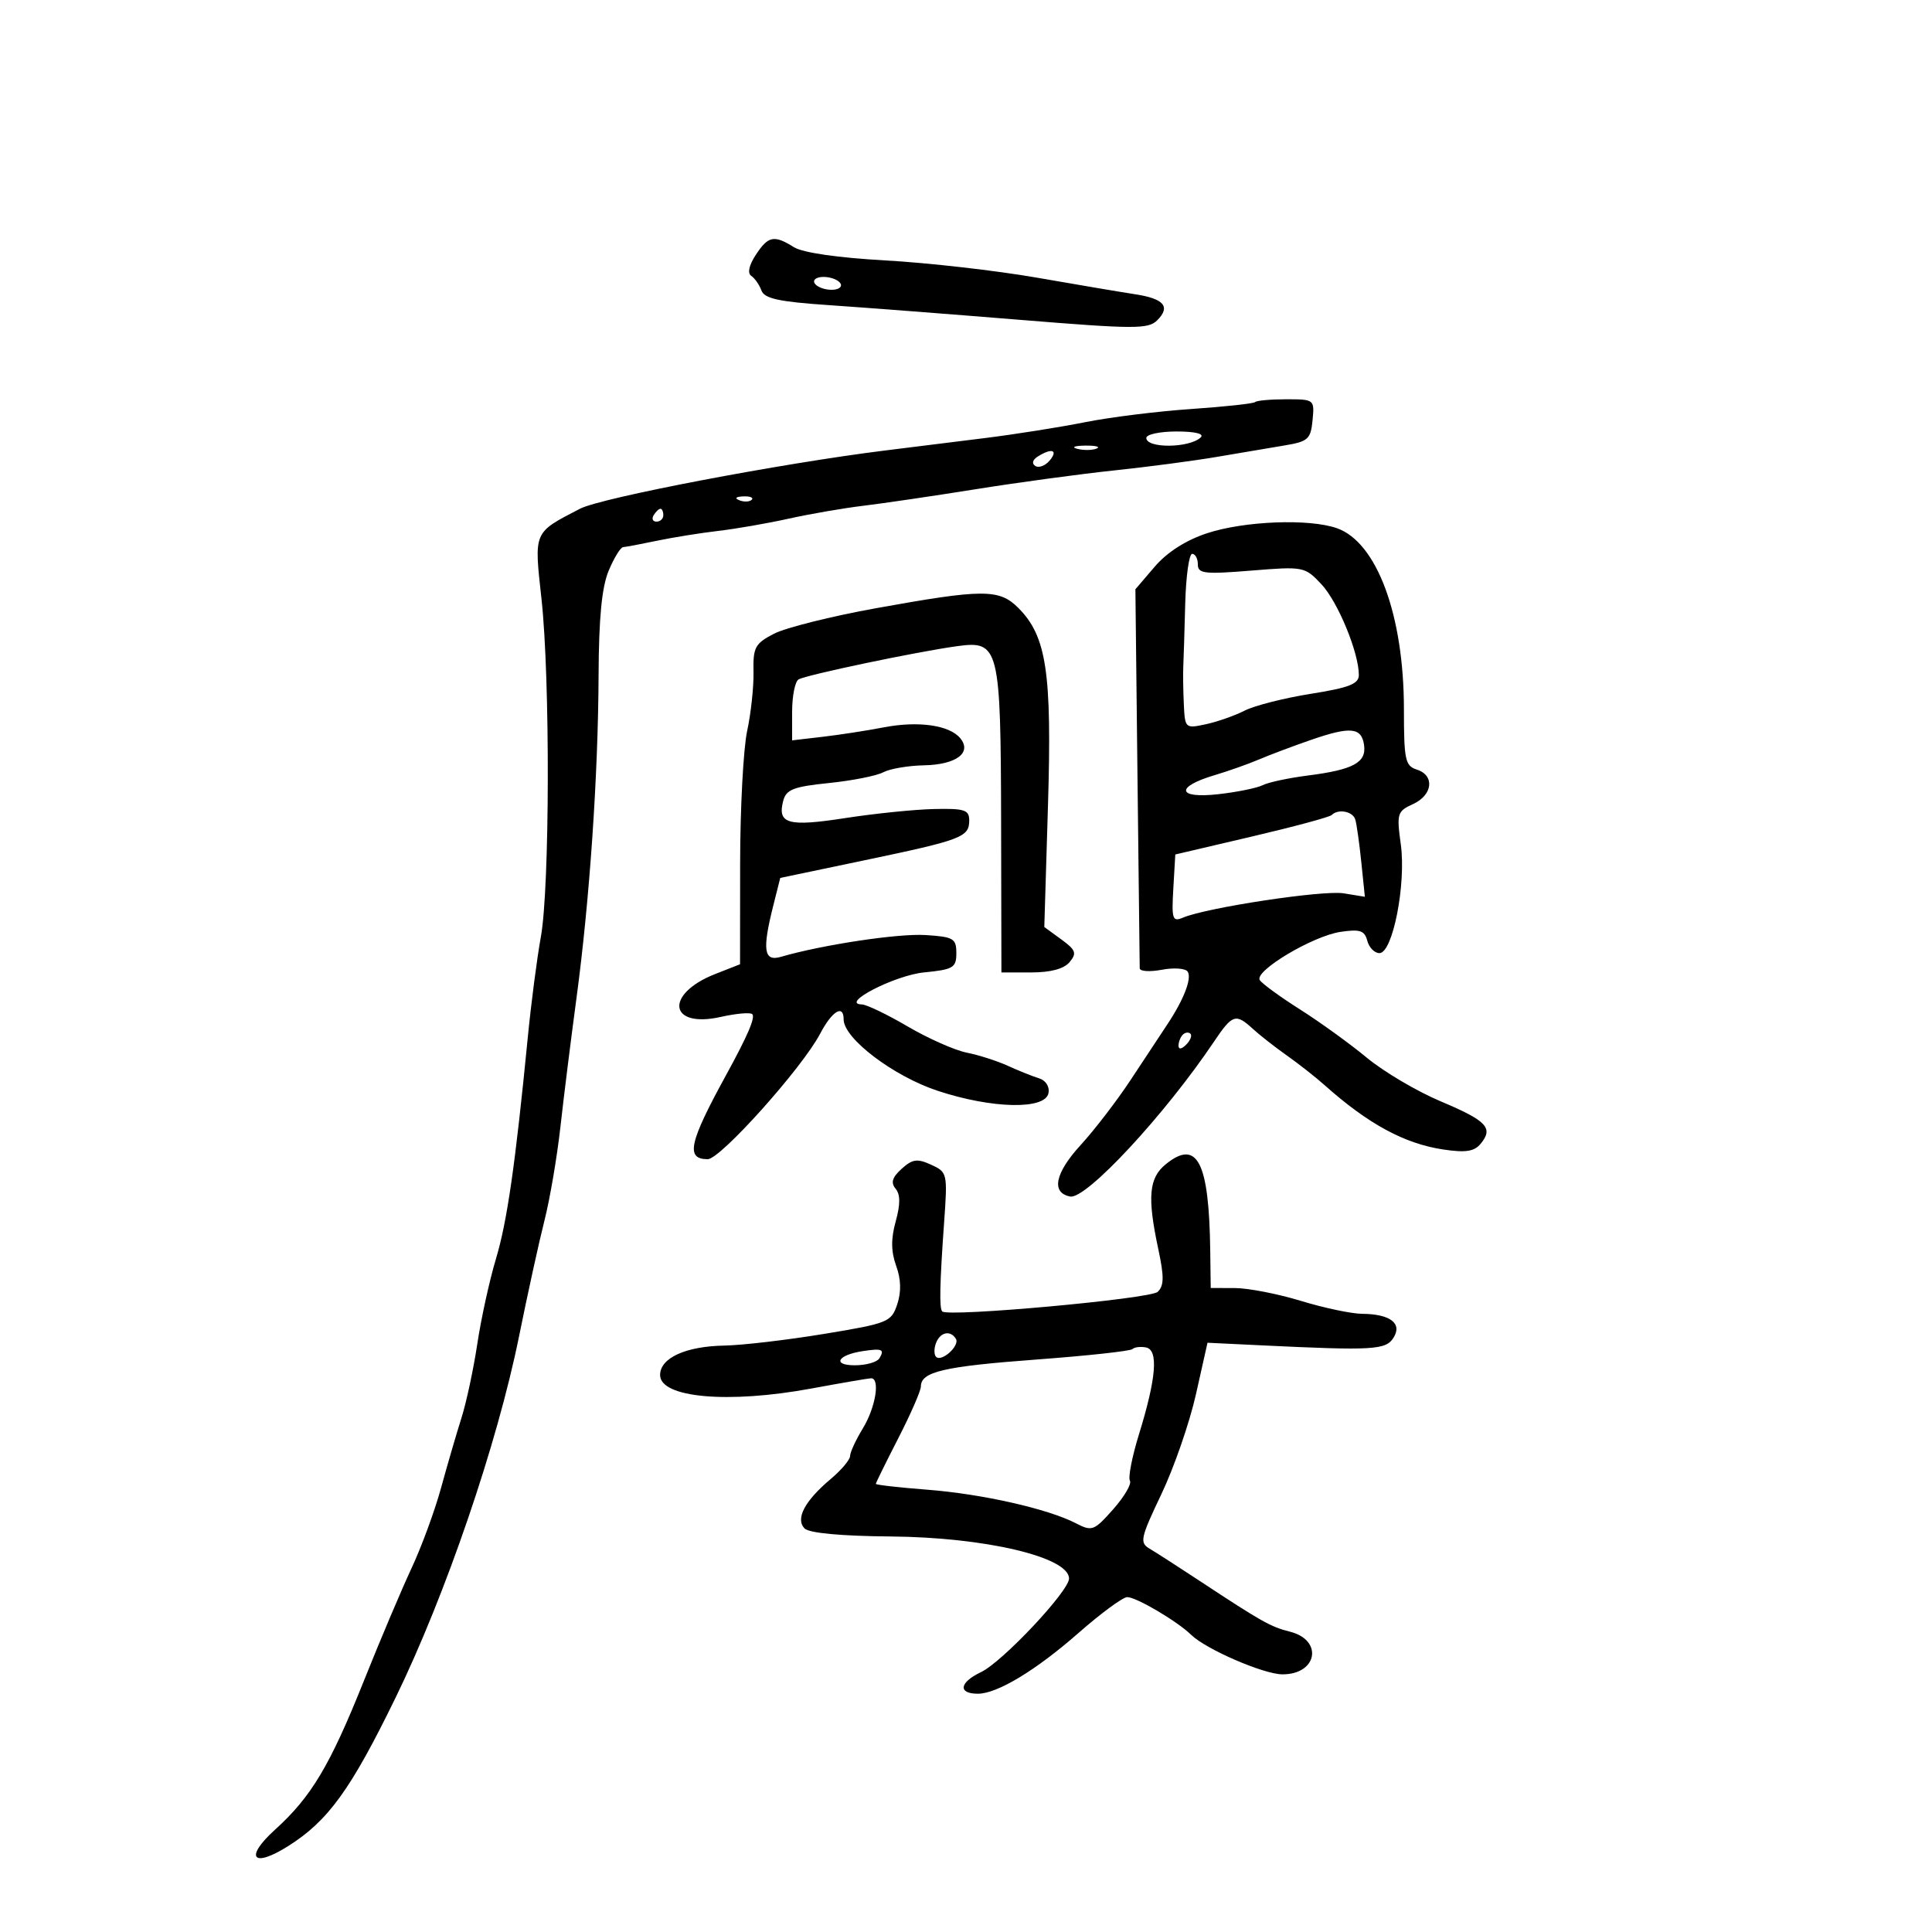<svg xmlns="http://www.w3.org/2000/svg" width="300" height="300" viewBox="0 0 300 300" version="1.1">
	<path d="M 117.352 39.585 C 116.301 41.190, 116.035 42.423, 116.652 42.835 C 117.199 43.201, 117.912 44.223, 118.237 45.107 C 118.700 46.366, 120.952 46.857, 128.664 47.378 C 134.074 47.744, 147.422 48.770, 158.327 49.659 C 176.188 51.115, 178.306 51.122, 179.695 49.733 C 181.805 47.624, 180.749 46.377, 176.274 45.694 C 174.198 45.378, 167.325 44.216, 161 43.114 C 154.675 42.011, 144.100 40.808, 137.500 40.439 C 130.099 40.026, 124.651 39.239, 123.285 38.385 C 120.188 36.448, 119.288 36.631, 117.352 39.585 M 126.500 44 C 126.840 44.550, 128.018 45, 129.118 45 C 130.218 45, 130.840 44.550, 130.500 44 C 130.160 43.450, 128.982 43, 127.882 43 C 126.782 43, 126.160 43.450, 126.500 44 M 194.903 62.431 C 194.666 62.667, 190.204 63.153, 184.986 63.509 C 179.769 63.865, 172.350 64.786, 168.500 65.556 C 164.650 66.325, 157.675 67.432, 153 68.015 C 148.325 68.598, 141.350 69.466, 137.500 69.944 C 121.261 71.959, 93.376 77.280, 90.070 78.993 C 82.774 82.774, 82.924 82.423, 84.082 93 C 85.435 105.351, 85.372 137.813, 83.981 145.500 C 83.383 148.800, 82.475 155.775, 81.964 161 C 80.016 180.882, 78.749 189.696, 77.003 195.500 C 76.011 198.800, 74.713 204.722, 74.118 208.660 C 73.524 212.599, 72.417 217.774, 71.659 220.160 C 70.901 222.547, 69.479 227.425, 68.498 231 C 67.518 234.575, 65.452 240.200, 63.908 243.500 C 62.364 246.800, 59.031 254.675, 56.502 261 C 51.245 274.147, 48.346 279.006, 42.713 284.107 C 37.888 288.477, 39.226 290.145, 44.755 286.655 C 50.957 282.739, 54.458 277.903, 61.413 263.642 C 69.191 247.691, 77.223 224.187, 80.598 207.500 C 81.932 200.900, 83.710 192.800, 84.548 189.500 C 85.386 186.200, 86.498 179.675, 87.019 175 C 87.540 170.325, 88.663 161.325, 89.514 155 C 91.555 139.824, 92.882 120.455, 92.947 104.872 C 92.984 95.963, 93.446 91.178, 94.513 88.622 C 95.346 86.630, 96.358 84.980, 96.763 84.956 C 97.169 84.932, 99.525 84.488, 102 83.969 C 104.475 83.450, 108.750 82.763, 111.500 82.443 C 114.250 82.123, 119.200 81.263, 122.500 80.531 C 125.800 79.800, 130.975 78.905, 134 78.543 C 137.025 78.181, 144.900 77.021, 151.500 75.967 C 158.100 74.912, 167.775 73.599, 173 73.049 C 178.225 72.500, 185.425 71.549, 189 70.937 C 192.575 70.325, 197.300 69.526, 199.500 69.162 C 203.119 68.563, 203.530 68.190, 203.813 65.250 C 204.124 62.029, 204.088 62, 199.730 62 C 197.312 62, 195.140 62.194, 194.903 62.431 M 178 68 C 178 69.657, 184.714 69.591, 186.450 67.916 C 187.031 67.356, 185.572 67, 182.700 67 C 180.115 67, 178 67.450, 178 68 M 167.269 69.693 C 168.242 69.947, 169.592 69.930, 170.269 69.656 C 170.946 69.382, 170.150 69.175, 168.500 69.195 C 166.850 69.215, 166.296 69.439, 167.269 69.693 M 161.143 70.890 C 160.319 71.413, 160.176 71.991, 160.780 72.364 C 161.326 72.702, 162.329 72.308, 163.009 71.489 C 164.359 69.863, 163.300 69.524, 161.143 70.890 M 114.813 77.683 C 115.534 77.972, 116.397 77.936, 116.729 77.604 C 117.061 77.272, 116.471 77.036, 115.417 77.079 C 114.252 77.127, 114.015 77.364, 114.813 77.683 M 101.500 80 C 101.160 80.550, 101.359 81, 101.941 81 C 102.523 81, 103 80.550, 103 80 C 103 79.450, 102.802 79, 102.559 79 C 102.316 79, 101.840 79.450, 101.500 80 M 187.398 82.811 C 184.126 83.894, 181.221 85.756, 179.300 88 L 176.304 91.500 176.627 120.500 C 176.805 136.450, 176.961 149.888, 176.975 150.361 C 176.989 150.835, 178.540 150.934, 180.422 150.581 C 182.304 150.228, 184.107 150.365, 184.429 150.885 C 185.089 151.953, 183.815 155.231, 181.235 159.107 C 180.281 160.540, 177.755 164.365, 175.622 167.607 C 173.489 170.848, 169.972 175.434, 167.807 177.797 C 163.809 182.163, 163.185 185.219, 166.175 185.795 C 168.650 186.272, 180.874 173.108, 188.506 161.750 C 191.373 157.482, 191.878 157.317, 194.561 159.777 C 195.628 160.755, 197.998 162.610, 199.829 163.901 C 201.659 165.192, 204.298 167.266, 205.692 168.510 C 212.431 174.525, 218.083 177.590, 224.093 178.491 C 227.568 179.012, 228.913 178.810, 229.902 177.618 C 231.942 175.160, 230.905 174.053, 223.728 171.025 C 220.028 169.464, 214.863 166.416, 212.250 164.250 C 209.638 162.085, 204.962 158.706, 201.860 156.740 C 198.758 154.774, 195.948 152.724, 195.614 152.185 C 194.742 150.773, 203.838 145.344, 208.154 144.701 C 211.178 144.251, 211.894 144.488, 212.310 146.078 C 212.587 147.135, 213.437 148, 214.200 148 C 216.262 148, 218.364 137.284, 217.515 131.106 C 216.857 126.323, 216.962 125.974, 219.409 124.860 C 222.484 123.458, 222.822 120.396, 220 119.500 C 218.201 118.929, 218 117.987, 218 110.143 C 218 95.544, 213.808 84.209, 207.601 82.021 C 203.283 80.500, 193.186 80.895, 187.398 82.811 M 184.040 93.750 C 183.928 98.013, 183.794 102.400, 183.740 103.500 C 183.687 104.600, 183.724 107.223, 183.822 109.329 C 183.997 113.104, 184.047 113.149, 187.250 112.459 C 189.037 112.074, 191.746 111.123, 193.268 110.345 C 194.790 109.567, 199.403 108.394, 203.518 107.740 C 209.504 106.787, 211 106.201, 211 104.810 C 211 101.329, 207.740 93.432, 205.182 90.716 C 202.603 87.977, 202.425 87.942, 194.280 88.603 C 187.004 89.194, 186 89.076, 186 87.638 C 186 86.737, 185.604 86, 185.121 86 C 184.638 86, 184.151 89.487, 184.040 93.750 M 135.977 94.452 C 129.089 95.696, 121.982 97.475, 120.183 98.405 C 117.246 99.924, 116.922 100.525, 117.004 104.298 C 117.054 106.609, 116.611 110.750, 116.018 113.500 C 115.425 116.250, 114.934 125.527, 114.927 134.115 L 114.914 149.730 111.056 151.246 C 103.153 154.350, 103.846 159.721, 111.915 157.908 C 114.307 157.370, 116.510 157.177, 116.811 157.478 C 117.319 157.985, 116.094 160.830, 112.713 167 C 106.985 177.451, 106.433 180, 109.897 180 C 111.867 180, 124.557 165.835, 127.348 160.519 C 129.207 156.979, 131 155.888, 131 158.297 C 131 161.244, 138.713 167.101, 145.588 169.375 C 154.035 172.170, 162.299 172.348, 162.806 169.747 C 163.007 168.719, 162.394 167.762, 161.324 167.433 C 160.321 167.125, 158.150 166.255, 156.500 165.500 C 154.850 164.745, 151.978 163.825, 150.119 163.456 C 148.259 163.086, 144.134 161.257, 140.951 159.392 C 137.768 157.526, 134.564 155.986, 133.832 155.968 C 130.336 155.885, 138.932 151.449, 143.460 151 C 148.036 150.546, 148.500 150.270, 148.500 148 C 148.500 145.724, 148.071 145.473, 143.710 145.194 C 139.493 144.924, 127.707 146.700, 121.250 148.579 C 118.603 149.349, 118.335 147.527, 120.078 140.605 L 121.156 136.324 134.328 133.566 C 149.374 130.415, 150.500 129.985, 150.500 127.391 C 150.500 125.750, 149.772 125.517, 145 125.626 C 141.975 125.696, 135.770 126.331, 131.211 127.037 C 122.381 128.406, 120.682 127.933, 121.615 124.362 C 122.079 122.590, 123.199 122.153, 128.728 121.587 C 132.338 121.217, 136.127 120.467, 137.148 119.921 C 138.170 119.374, 141.021 118.886, 143.485 118.837 C 148.498 118.736, 150.973 116.878, 149.100 114.621 C 147.418 112.594, 142.576 111.911, 137.215 112.946 C 134.622 113.447, 130.363 114.105, 127.750 114.409 L 123 114.962 123 110.540 C 123 108.108, 123.446 105.842, 123.991 105.506 C 125.111 104.813, 142.330 101.201, 148.651 100.333 C 155.141 99.441, 155.396 100.468, 155.452 127.749 L 155.500 150.999 160.128 150.999 C 163.160 151, 165.215 150.446, 166.090 149.392 C 167.237 148.010, 167.055 147.516, 164.792 145.867 L 162.159 143.949 162.729 125.105 C 163.355 104.380, 162.515 98.790, 158.114 94.387 C 155.158 91.430, 152.667 91.437, 135.977 94.452 M 203.500 114.915 C 200.750 115.867, 197.150 117.223, 195.500 117.927 C 193.850 118.632, 190.734 119.734, 188.576 120.376 C 182.423 122.207, 182.799 124.042, 189.180 123.323 C 192.106 122.994, 195.210 122.362, 196.077 121.919 C 196.944 121.477, 200.094 120.804, 203.077 120.423 C 210.141 119.523, 212.199 118.408, 211.811 115.693 C 211.415 112.924, 209.709 112.764, 203.500 114.915 M 206.768 126.565 C 206.457 126.876, 200.870 128.380, 194.351 129.907 L 182.500 132.683 182.193 137.970 C 181.916 142.743, 182.062 143.183, 183.693 142.490 C 187.362 140.930, 205.427 138.195, 208.628 138.714 L 211.936 139.251 211.383 133.876 C 211.080 130.919, 210.658 127.938, 210.447 127.250 C 210.054 125.972, 207.784 125.549, 206.768 126.565 M 183.667 160.667 C 183.300 161.033, 183 161.798, 183 162.367 C 183 162.993, 183.466 162.934, 184.183 162.217 C 184.834 161.566, 185.134 160.801, 184.850 160.517 C 184.566 160.232, 184.033 160.300, 183.667 160.667 M 181.028 180.776 C 178.394 182.909, 178.130 185.877, 179.858 193.952 C 180.780 198.260, 180.760 199.655, 179.762 200.600 C 178.609 201.693, 147.213 204.546, 146.307 203.640 C 145.837 203.170, 145.918 199.399, 146.605 189.764 C 147.145 182.192, 147.103 182.004, 144.583 180.856 C 142.427 179.873, 141.683 179.977, 140.008 181.493 C 138.538 182.823, 138.289 183.644, 139.069 184.584 C 139.815 185.482, 139.819 186.995, 139.084 189.660 C 138.335 192.372, 138.356 194.342, 139.157 196.559 C 139.913 198.648, 139.966 200.602, 139.320 202.539 C 138.402 205.293, 137.919 205.488, 127.931 207.133 C 122.194 208.078, 115.250 208.891, 112.500 208.940 C 106.466 209.048, 102.500 210.861, 102.500 213.513 C 102.500 217.053, 113.071 217.996, 126 215.607 C 130.675 214.743, 134.838 214.029, 135.250 214.018 C 136.705 213.983, 135.968 218.540, 133.996 221.774 C 132.898 223.575, 132 225.517, 132 226.089 C 132 226.661, 130.640 228.274, 128.977 229.672 C 124.939 233.071, 123.470 235.870, 124.948 237.348 C 125.657 238.057, 130.655 238.520, 138.291 238.582 C 152.958 238.703, 166 241.777, 166 245.114 C 166 247.067, 155.642 258.076, 152.323 259.651 C 148.961 261.246, 148.712 263, 151.848 263 C 154.844 263, 160.852 259.374, 167.443 253.588 C 170.943 250.515, 174.360 248, 175.036 248 C 176.454 248, 182.807 251.748, 184.969 253.860 C 187.265 256.103, 196.218 259.979, 199.128 259.990 C 204.567 260.010, 205.507 254.663, 200.293 253.364 C 197.328 252.625, 195.911 251.828, 186.312 245.500 C 182.974 243.300, 179.466 241.042, 178.515 240.482 C 176.930 239.547, 177.082 238.844, 180.351 231.982 C 182.311 227.867, 184.721 220.900, 185.707 216.500 L 187.500 208.500 196 208.909 C 213.238 209.738, 215.189 209.624, 216.384 207.722 C 217.782 205.494, 215.871 204.041, 211.500 204.008 C 209.850 203.995, 205.575 203.092, 202 202 C 198.425 200.908, 193.813 200.012, 191.750 200.008 L 188 200 187.926 194.250 C 187.747 180.393, 185.917 176.817, 181.028 180.776 M 145.345 208.543 C 145.019 209.392, 145.023 210.356, 145.352 210.686 C 146.217 211.550, 149.083 208.944, 148.430 207.887 C 147.576 206.506, 145.998 206.842, 145.345 208.543 M 134 209.795 C 130.070 210.384, 129.147 212, 132.741 212 C 134.469 212, 136.179 211.520, 136.541 210.933 C 137.408 209.531, 136.996 209.346, 134 209.795 M 175.847 209.486 C 175.541 209.792, 168.821 210.523, 160.913 211.110 C 146.540 212.178, 143.004 213.002, 142.995 215.285 C 142.992 215.953, 141.417 219.565, 139.495 223.311 C 137.573 227.057, 136 230.252, 136 230.412 C 136 230.573, 139.590 230.980, 143.978 231.319 C 152.490 231.975, 162.717 234.285, 167.064 236.533 C 169.573 237.831, 169.886 237.713, 172.858 234.356 C 174.586 232.405, 175.754 230.410, 175.453 229.924 C 175.153 229.438, 175.784 226.201, 176.856 222.730 C 179.553 214, 179.909 209.610, 177.951 209.231 C 177.099 209.066, 176.152 209.181, 175.847 209.486" stroke="none" fill="black" fill-rule="evenodd"/>
</svg>